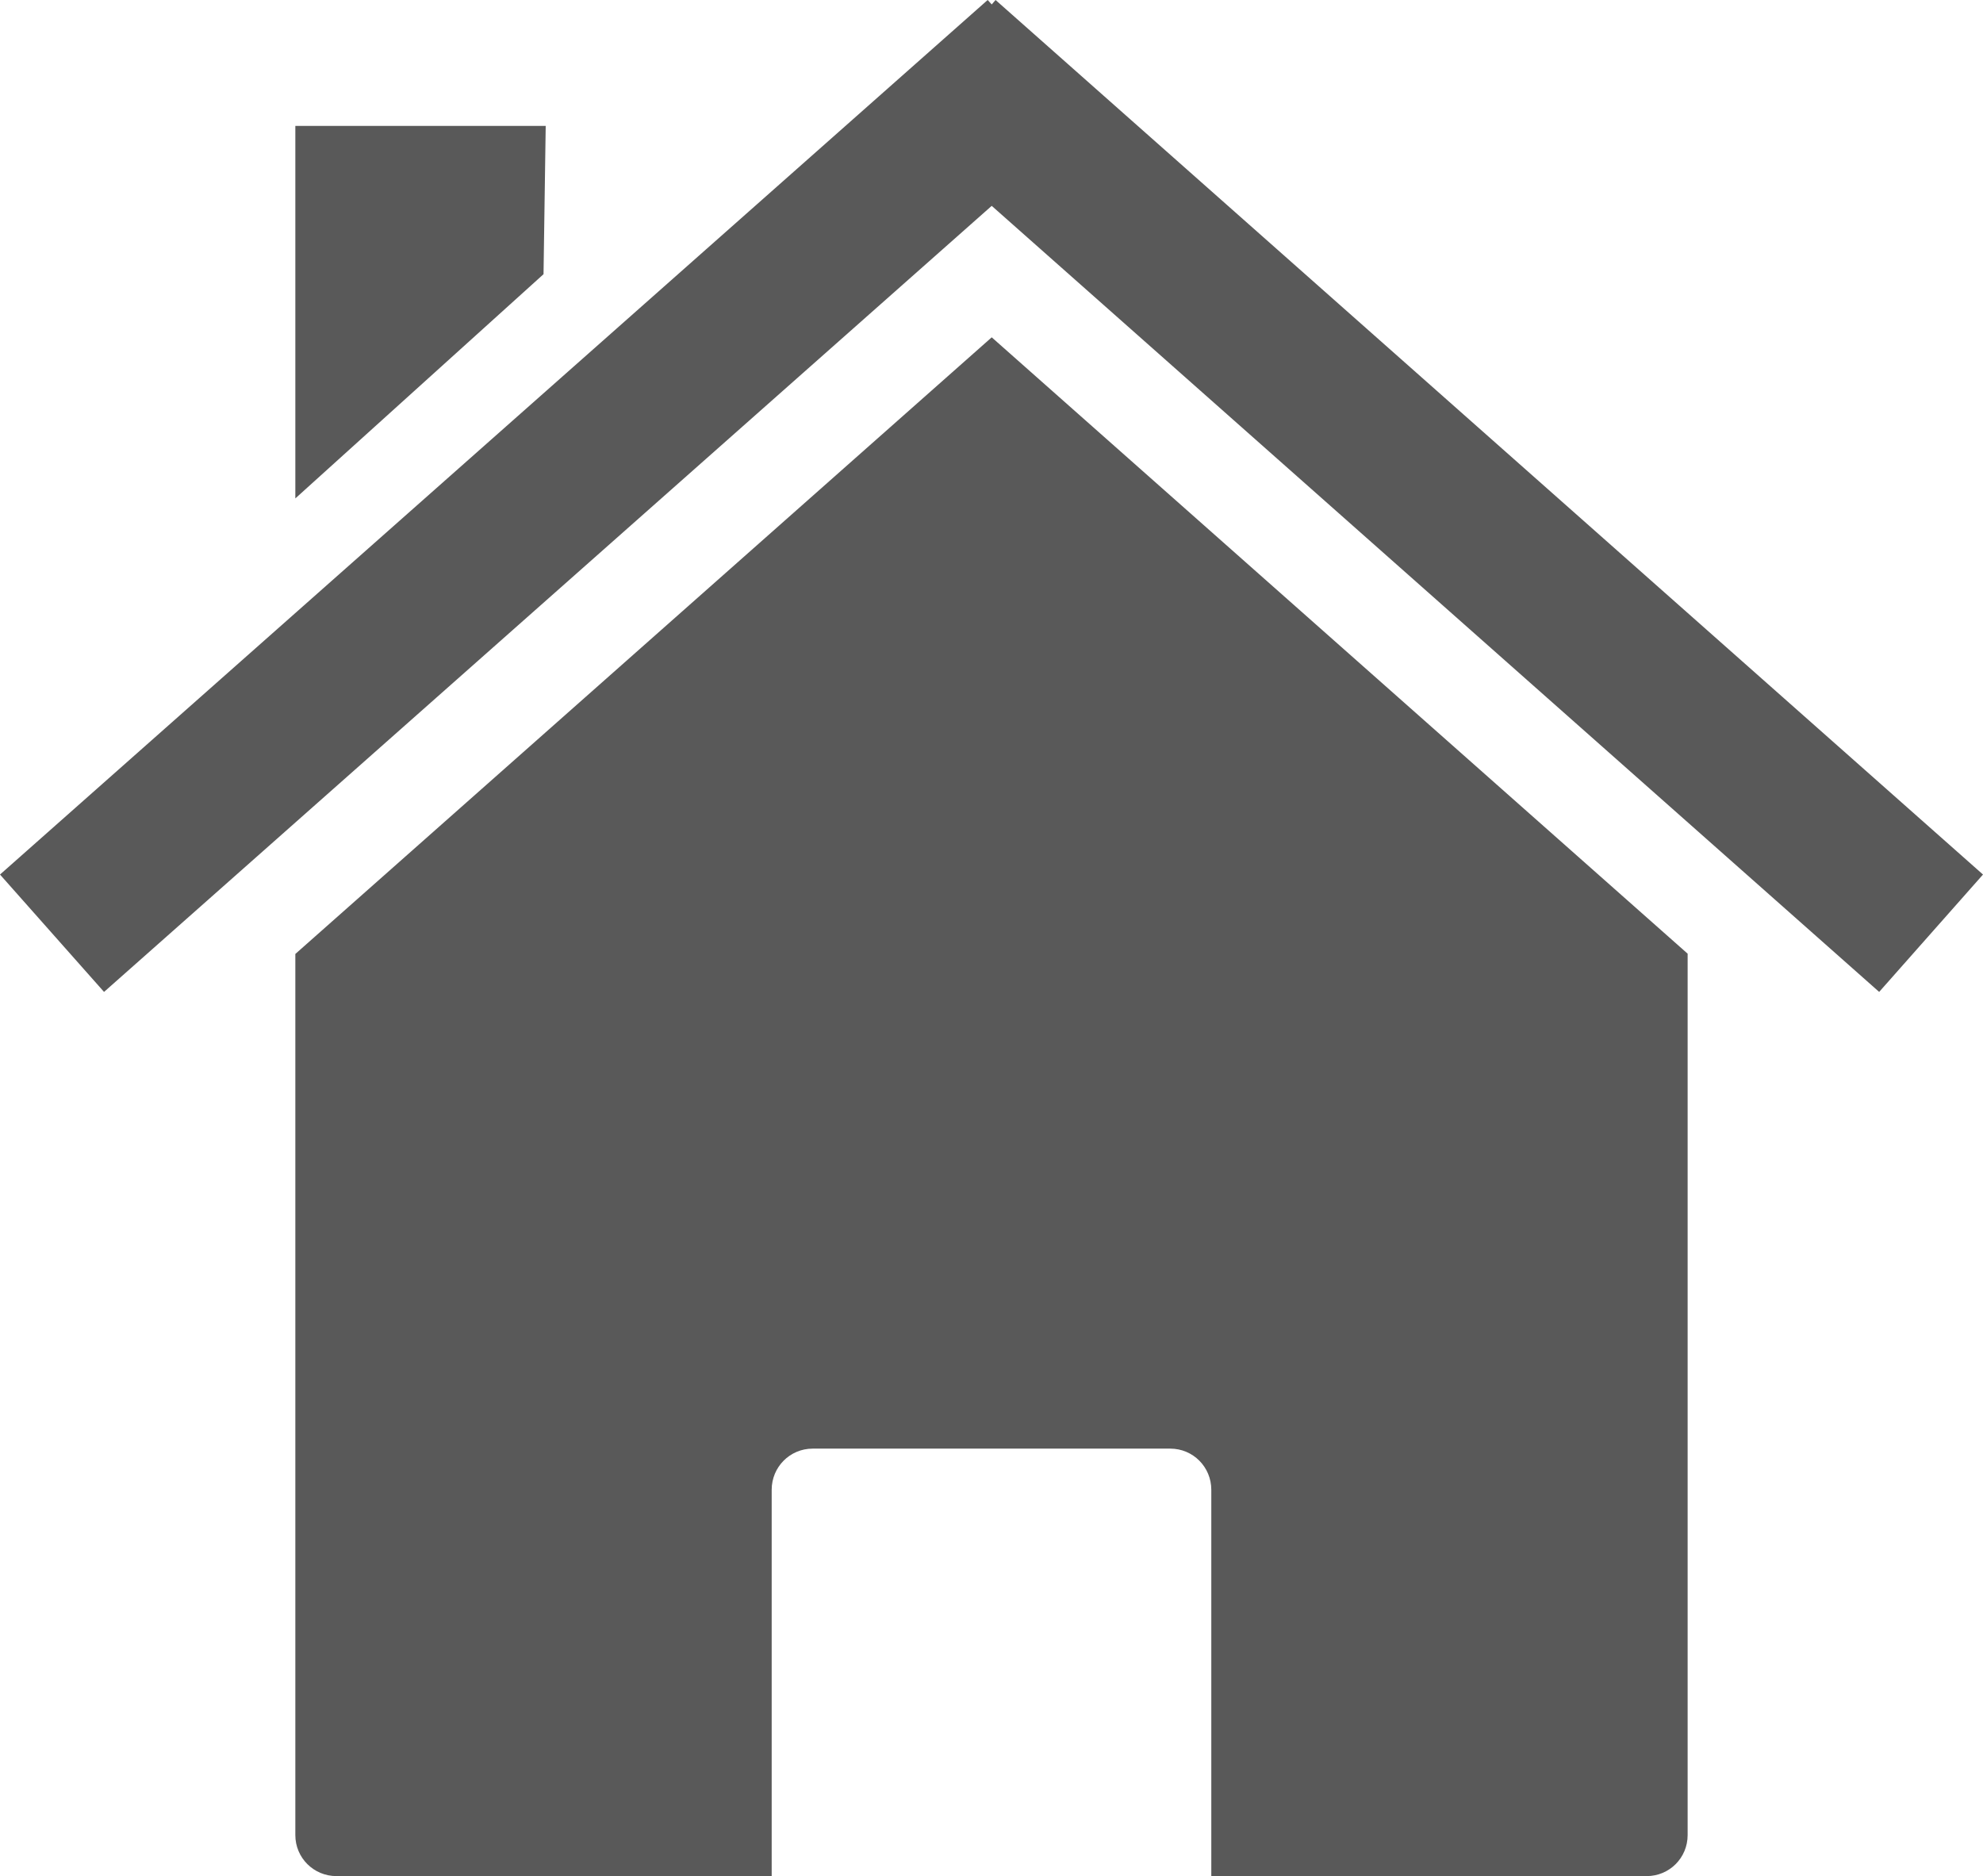 <svg width="463.9" height="438.9" viewBox="0 -0 463.9 438.9" xmlns="http://www.w3.org/2000/svg" xmlns:xlink="http://www.w3.org/1999/xlink" overflow="hidden"><style>
.MsftOfcThm_Text1_lumMod_65_lumOff_35_Fill_v2 {
 fill:#595959; 
}
</style>
<g id="change1_1"><path d="M437.15 499.44 274.34 355.25 111.43 499.5 111.43 705.62C111.43 710.943 115.732 715.214 121.055 715.214L222.865 715.214 222.865 624.839C222.865 619.515 227.135 615.214 232.459 615.214L316.115 615.214C321.438 615.214 325.709 619.515 325.709 624.839L325.709 715.214 427.549 715.214C432.872 715.214 437.142 710.943 437.142 705.62L437.142 499.43Z" class="MsftOfcThm_Text1_lumMod_65_lumOff_35_Fill_v2" fill="#595959" transform="translate(-42.339 -276.34)"/><path d="M273.39 276.34 42.34 480.92 66.678 508.377 274.338 324.497 481.948 508.377 506.239 480.92 275.239 276.34 274.341 277.38 273.396 276.34Z" class="MsftOfcThm_Text1_lumMod_65_lumOff_35_Fill_v2" fill="#595959" transform="translate(-42.339 -276.34)"/><path d="M111.43 305.79 170.001 305.79 169.491 340.481 111.43 392.933 111.43 305.79Z" class="MsftOfcThm_Text1_lumMod_65_lumOff_35_Fill_v2" fill="#595959" transform="translate(-42.339 -276.34)"/></g></svg>